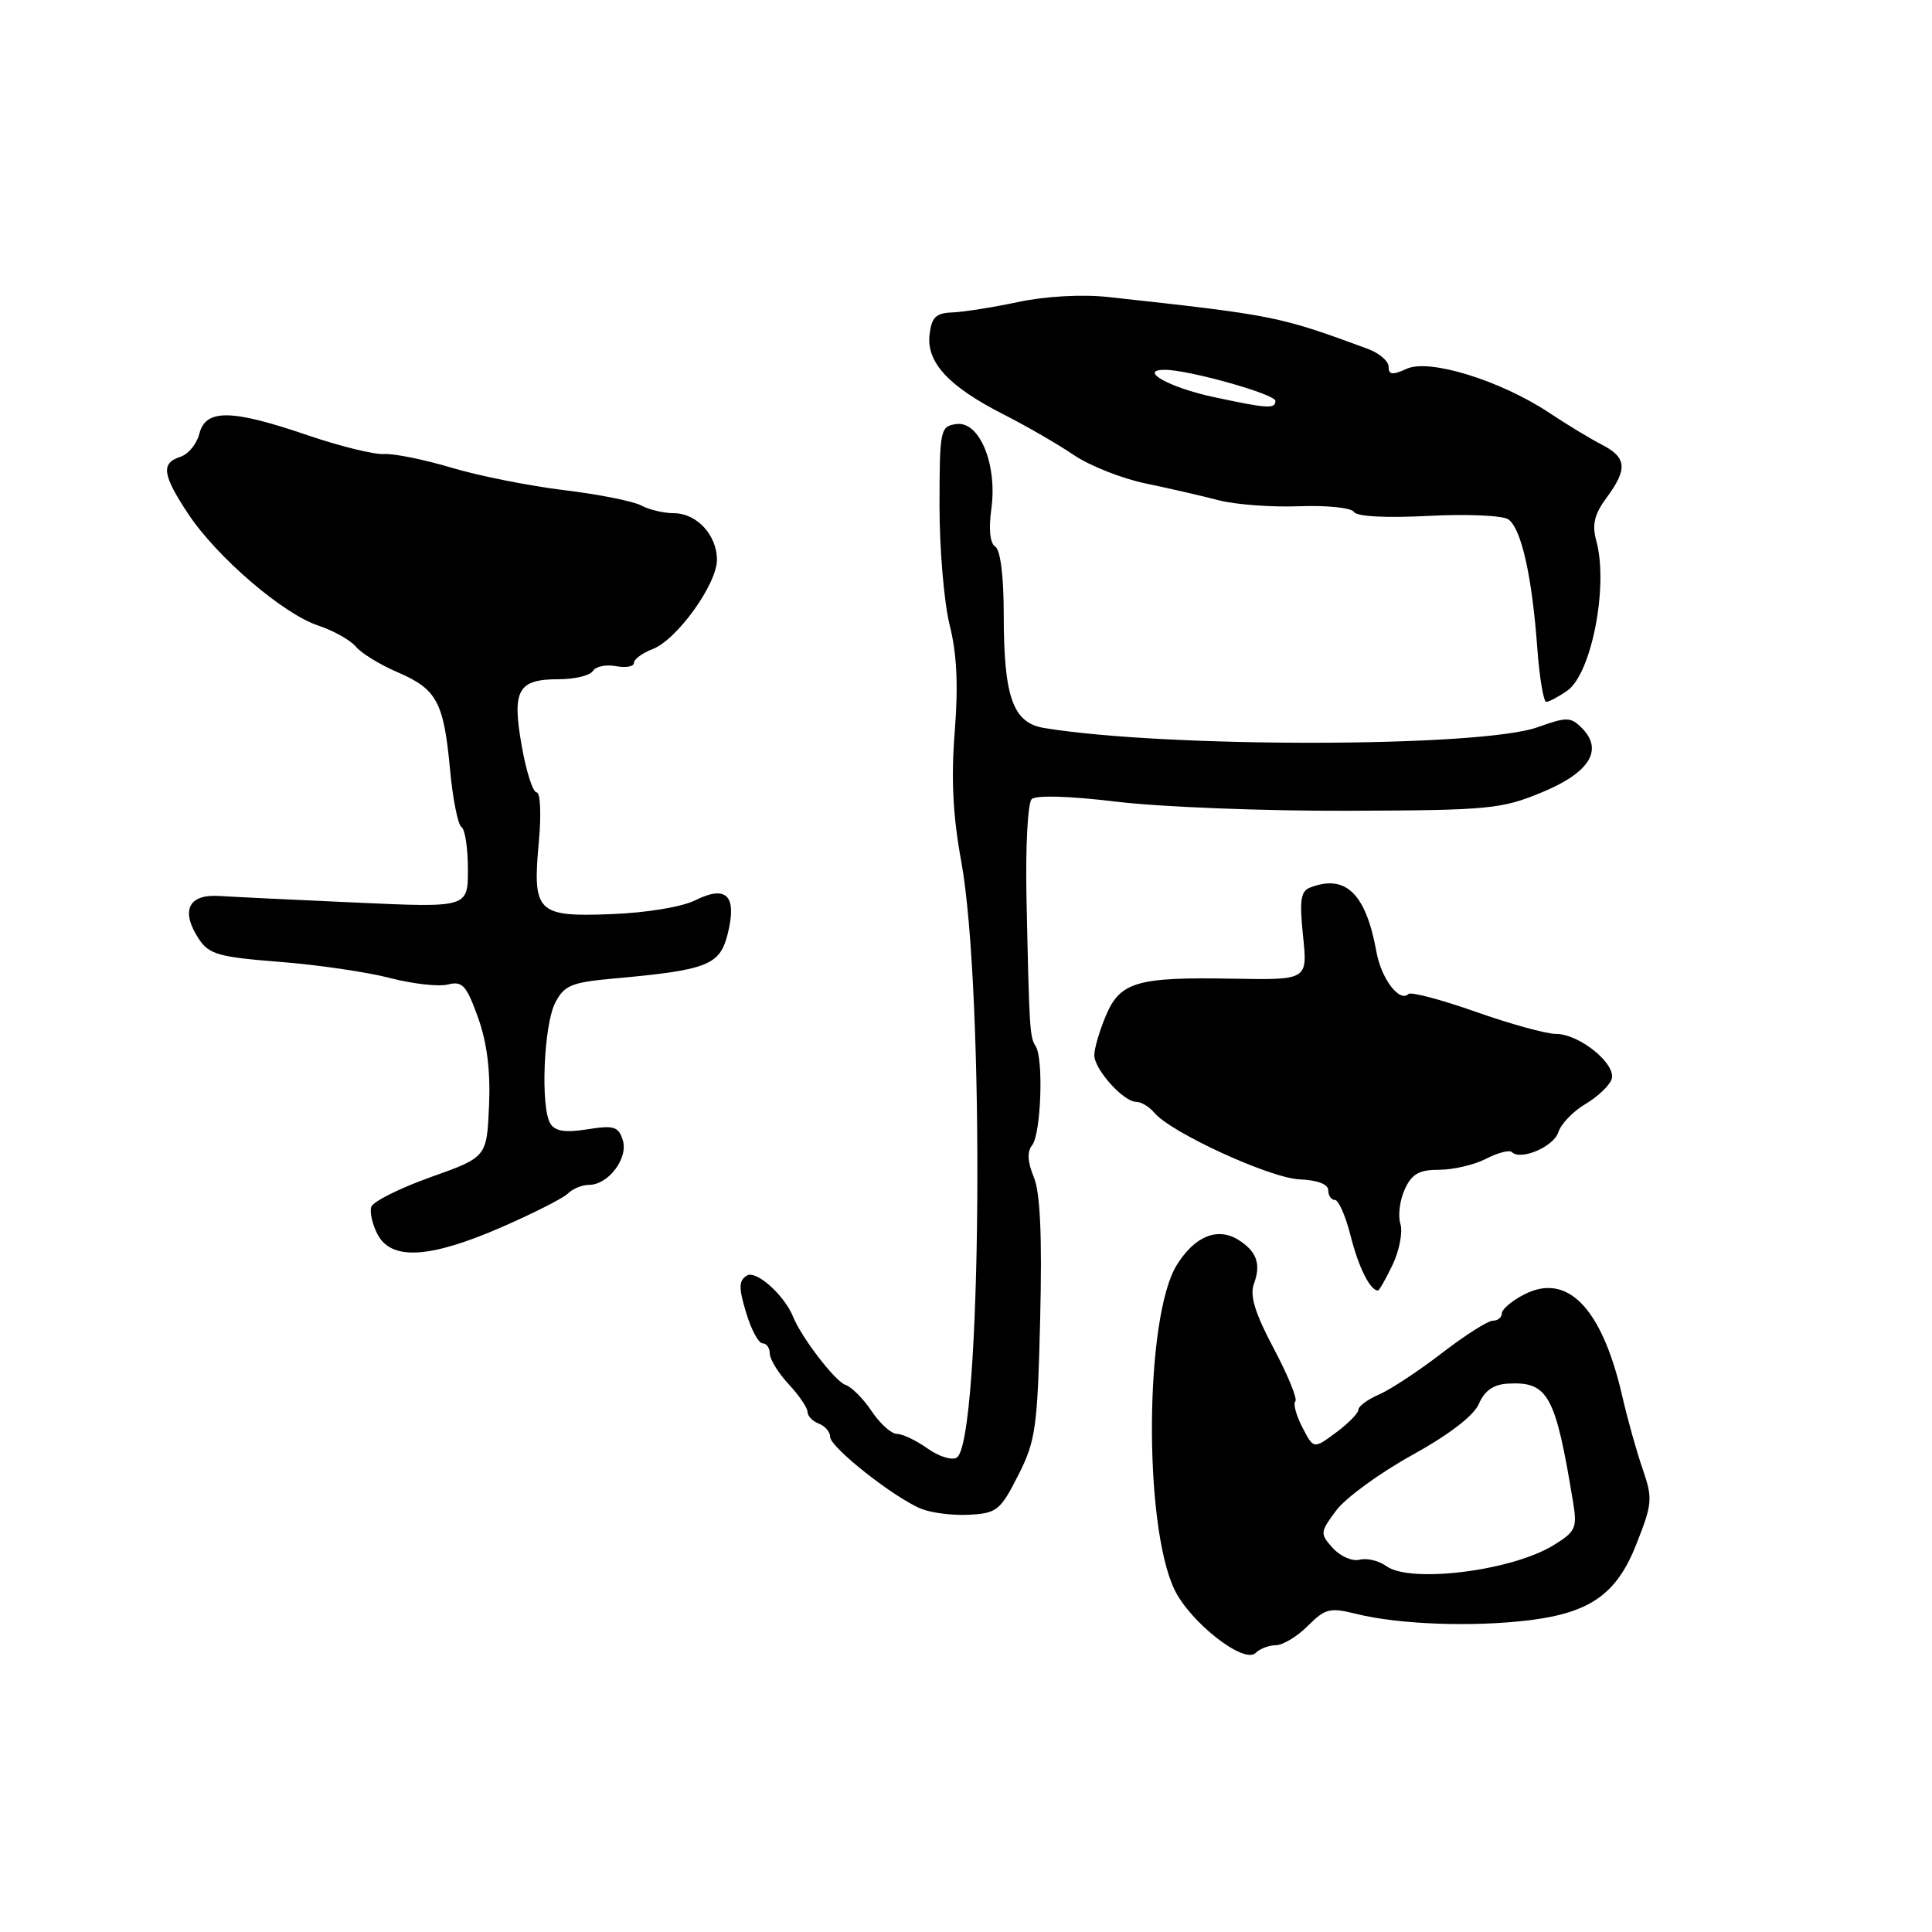 <?xml version="1.0" encoding="UTF-8" standalone="no"?>
<!DOCTYPE svg PUBLIC "-//W3C//DTD SVG 1.1//EN" "http://www.w3.org/Graphics/SVG/1.1/DTD/svg11.dtd" >
<svg xmlns="http://www.w3.org/2000/svg" xmlns:xlink="http://www.w3.org/1999/xlink" version="1.1" viewBox="0 0 256 256">
 <g >
 <path fill="currentColor"
d=" M 169.06 218.00 C 169.98 218.00 171.88 216.85 173.29 215.44 C 175.59 213.14 176.23 212.98 179.67 213.84 C 185.35 215.26 195.25 215.62 202.79 214.67 C 210.74 213.67 214.23 211.18 216.80 204.68 C 218.95 199.25 219.01 198.57 217.67 194.68 C 216.87 192.38 215.65 188.03 214.96 185.00 C 212.27 173.31 207.69 168.56 201.95 171.53 C 200.33 172.36 199.00 173.49 199.00 174.03 C 199.00 174.56 198.47 175.00 197.81 175.00 C 197.16 175.00 194.12 176.93 191.06 179.29 C 188.00 181.65 184.26 184.11 182.75 184.77 C 181.24 185.42 180.00 186.33 180.00 186.79 C 180.00 187.25 178.66 188.61 177.03 189.82 C 174.06 192.02 174.06 192.02 172.57 189.13 C 171.75 187.55 171.33 186.00 171.64 185.69 C 171.95 185.38 170.66 182.23 168.78 178.69 C 166.29 174.00 165.58 171.67 166.15 170.12 C 167.12 167.50 166.52 165.81 164.10 164.29 C 161.32 162.56 158.29 163.80 155.92 167.64 C 151.70 174.46 151.50 201.93 155.60 210.58 C 157.67 214.94 164.84 220.56 166.38 219.02 C 166.94 218.46 168.15 218.00 169.06 218.00 Z  M 134.91 195.50 C 137.24 190.91 137.47 189.22 137.83 174.71 C 138.09 163.71 137.84 158.03 136.98 155.96 C 136.15 153.95 136.08 152.60 136.76 151.75 C 137.94 150.28 138.30 140.27 137.23 138.63 C 136.44 137.41 136.38 136.38 136.01 118.66 C 135.88 112.15 136.19 106.41 136.70 105.90 C 137.26 105.34 141.68 105.47 148.06 106.24 C 153.80 106.93 167.52 107.47 178.55 107.43 C 197.29 107.37 198.96 107.21 204.33 104.98 C 210.64 102.37 212.50 99.36 209.59 96.45 C 208.13 94.99 207.59 94.98 203.74 96.36 C 196.24 99.06 154.45 99.12 138.34 96.46 C 134.21 95.78 133.00 92.36 133.00 81.41 C 133.00 76.38 132.56 72.85 131.88 72.43 C 131.18 71.99 130.98 70.13 131.36 67.43 C 132.17 61.51 129.78 55.75 126.71 56.19 C 124.59 56.49 124.50 56.93 124.49 67.00 C 124.49 72.78 125.10 79.91 125.84 82.85 C 126.79 86.59 126.99 90.81 126.51 96.92 C 126.01 103.14 126.26 108.09 127.36 114.08 C 130.52 131.31 130.08 191.10 126.77 193.14 C 126.13 193.54 124.39 192.99 122.90 191.93 C 121.41 190.87 119.59 190.00 118.85 190.00 C 118.11 190.00 116.60 188.64 115.50 186.99 C 114.40 185.34 112.83 183.76 112.00 183.49 C 110.67 183.05 106.17 177.18 105.10 174.50 C 103.95 171.62 100.19 168.26 98.97 169.02 C 97.88 169.69 97.86 170.60 98.86 173.92 C 99.53 176.16 100.51 178.00 101.04 178.00 C 101.57 178.00 102.00 178.61 102.00 179.35 C 102.00 180.10 103.12 181.92 104.50 183.41 C 105.88 184.89 107.00 186.54 107.00 187.08 C 107.00 187.62 107.67 188.32 108.50 188.64 C 109.33 188.95 110.00 189.75 110.00 190.40 C 110.00 191.77 118.45 198.45 122.06 199.92 C 123.40 200.47 126.27 200.83 128.43 200.71 C 132.08 200.52 132.56 200.13 134.91 195.50 Z  M 184.54 167.56 C 185.44 165.67 185.89 163.24 185.56 162.17 C 185.22 161.10 185.47 159.05 186.13 157.61 C 187.07 155.54 188.03 155.00 190.71 155.00 C 192.57 155.00 195.37 154.34 196.92 153.54 C 198.48 152.74 200.01 152.34 200.33 152.66 C 201.49 153.82 205.88 151.94 206.49 150.02 C 206.84 148.93 208.43 147.27 210.03 146.32 C 211.63 145.38 213.20 143.91 213.53 143.06 C 214.29 141.08 209.35 137.01 206.17 137.00 C 204.89 137.00 200.10 135.68 195.52 134.06 C 190.95 132.45 186.94 131.39 186.63 131.71 C 185.46 132.88 183.03 129.70 182.39 126.15 C 180.99 118.40 178.31 115.79 173.61 117.60 C 172.34 118.08 172.17 119.29 172.66 124.03 C 173.27 129.86 173.27 129.86 163.39 129.68 C 150.61 129.45 148.41 130.09 146.51 134.64 C 145.68 136.62 145.00 138.95 145.00 139.81 C 145.00 141.69 148.86 146.00 150.55 146.00 C 151.21 146.00 152.29 146.65 152.95 147.44 C 155.13 150.07 168.32 156.12 172.20 156.27 C 174.55 156.37 176.00 156.91 176.00 157.71 C 176.00 158.42 176.40 159.00 176.88 159.00 C 177.37 159.00 178.30 161.13 178.96 163.74 C 180.00 167.89 181.55 171.00 182.58 171.00 C 182.76 171.00 183.64 169.45 184.54 167.56 Z  M 66.39 162.64 C 70.64 160.79 74.63 158.77 75.26 158.14 C 75.89 157.51 77.14 157.00 78.05 157.00 C 80.61 157.00 83.28 153.46 82.52 151.07 C 81.95 149.27 81.34 149.08 77.83 149.64 C 74.91 150.11 73.56 149.90 72.93 148.89 C 71.60 146.76 72.04 135.84 73.57 132.87 C 74.76 130.57 75.71 130.17 81.21 129.67 C 93.78 128.54 95.39 127.91 96.43 123.72 C 97.68 118.67 96.27 117.22 92.11 119.30 C 90.34 120.18 85.60 120.96 80.93 121.13 C 71.12 121.50 70.53 120.90 71.41 111.42 C 71.73 107.87 71.60 105.00 71.11 105.00 C 70.62 105.00 69.72 102.22 69.13 98.83 C 67.82 91.41 68.61 90.00 74.06 90.00 C 76.16 90.00 78.19 89.51 78.56 88.91 C 78.93 88.30 80.31 88.02 81.62 88.27 C 82.93 88.52 84.00 88.32 84.00 87.84 C 84.00 87.35 85.11 86.53 86.47 86.01 C 89.68 84.79 95.00 77.41 95.00 74.18 C 95.00 70.90 92.32 68.00 89.28 68.00 C 87.95 68.00 86.01 67.54 84.95 66.97 C 83.90 66.41 79.31 65.50 74.77 64.95 C 70.22 64.40 63.51 63.07 59.85 61.98 C 56.20 60.89 52.15 60.07 50.85 60.16 C 49.56 60.24 45.00 59.12 40.73 57.66 C 30.67 54.22 27.25 54.17 26.42 57.46 C 26.08 58.82 24.95 60.20 23.90 60.53 C 21.30 61.36 21.51 62.91 24.93 68.08 C 28.73 73.81 37.50 81.35 42.17 82.89 C 44.19 83.56 46.43 84.82 47.16 85.69 C 47.88 86.56 50.36 88.08 52.67 89.07 C 57.88 91.31 58.80 93.00 59.63 101.94 C 59.99 105.86 60.68 109.30 61.15 109.59 C 61.62 109.88 62.00 112.40 62.00 115.19 C 62.00 120.27 62.00 120.27 47.25 119.60 C 39.14 119.24 30.94 118.84 29.03 118.72 C 24.95 118.46 23.90 120.68 26.35 124.42 C 27.69 126.45 28.98 126.82 37.05 127.45 C 42.09 127.84 48.68 128.81 51.67 129.59 C 54.67 130.37 58.12 130.76 59.35 130.45 C 61.27 129.97 61.80 130.55 63.33 134.80 C 64.54 138.15 65.00 141.88 64.80 146.52 C 64.50 153.33 64.50 153.33 57.06 155.98 C 52.97 157.44 49.43 159.21 49.20 159.91 C 48.96 160.62 49.35 162.28 50.05 163.60 C 51.89 167.04 56.96 166.74 66.39 162.64 Z  M 207.67 91.52 C 210.89 89.27 213.15 77.60 211.52 71.67 C 210.93 69.51 211.25 68.16 212.87 65.96 C 215.69 62.15 215.56 60.62 212.25 58.92 C 210.74 58.14 207.59 56.24 205.27 54.69 C 198.81 50.41 189.40 47.50 186.41 48.86 C 184.51 49.73 184.00 49.67 184.00 48.60 C 184.00 47.85 182.76 46.79 181.25 46.23 C 169.41 41.87 168.94 41.77 146.77 39.35 C 143.38 38.98 138.55 39.25 134.96 40.01 C 131.61 40.72 127.67 41.34 126.19 41.40 C 124.00 41.48 123.44 42.04 123.17 44.35 C 122.75 48.03 125.71 51.21 132.97 54.91 C 136.01 56.45 140.21 58.88 142.30 60.30 C 144.39 61.72 148.67 63.41 151.80 64.06 C 154.94 64.71 159.30 65.72 161.50 66.29 C 163.70 66.86 168.49 67.22 172.14 67.08 C 175.79 66.94 179.06 67.28 179.40 67.83 C 179.78 68.45 183.62 68.65 189.26 68.36 C 194.34 68.09 199.11 68.30 199.86 68.82 C 201.57 69.99 203.00 76.34 203.69 85.75 C 203.98 89.74 204.52 93.00 204.89 93.00 C 205.25 93.00 206.51 92.33 207.67 91.52 Z  M 183.70 207.52 C 182.71 206.80 181.12 206.42 180.16 206.67 C 179.21 206.92 177.61 206.23 176.62 205.14 C 174.89 203.22 174.90 203.05 177.05 200.15 C 178.27 198.50 182.79 195.20 187.09 192.82 C 192.03 190.09 195.30 187.58 195.97 186.00 C 196.70 184.29 197.89 183.45 199.75 183.34 C 205.14 183.03 206.10 184.77 208.46 199.15 C 209.00 202.48 208.76 202.98 205.78 204.79 C 200.22 208.17 186.85 209.82 183.70 207.52 Z  M 160.73 52.59 C 154.93 51.35 150.76 49.00 154.34 49.00 C 157.52 49.00 169.00 52.23 169.00 53.12 C 169.00 54.21 167.97 54.15 160.73 52.59 Z "/>
</g>
</svg>
